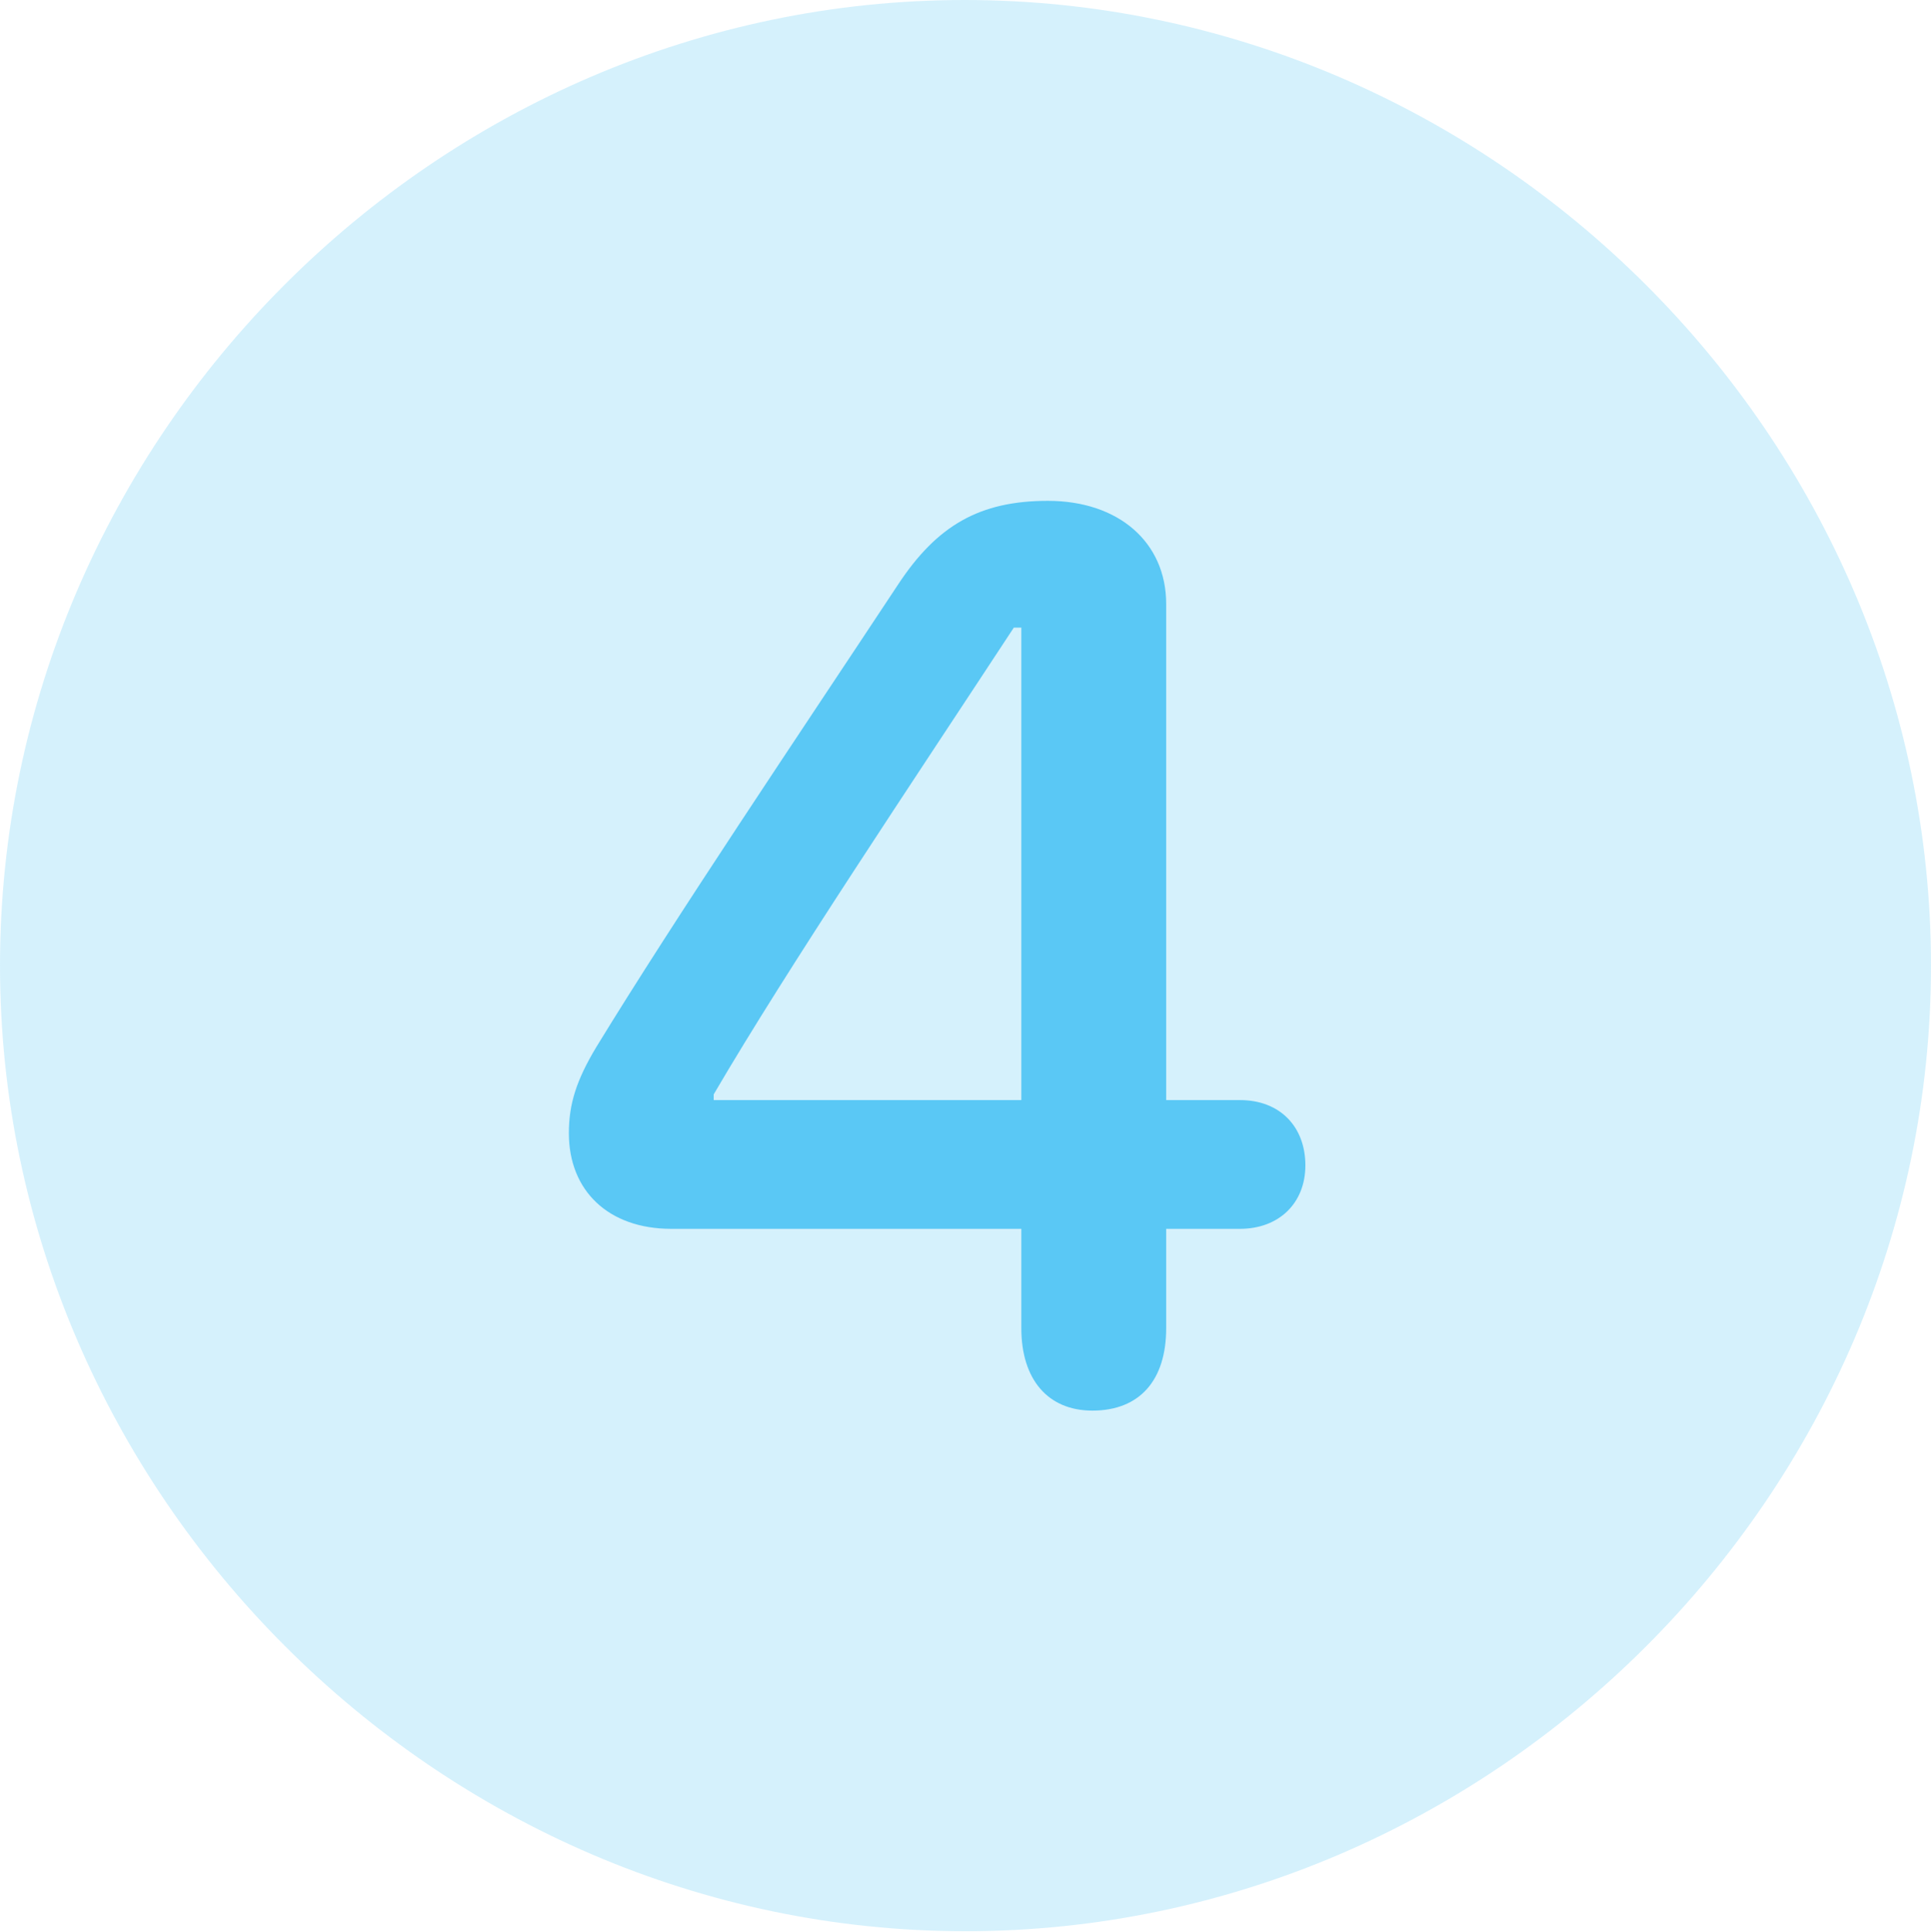<?xml version="1.0" encoding="UTF-8"?>
<!--Generator: Apple Native CoreSVG 175.5-->
<!DOCTYPE svg
PUBLIC "-//W3C//DTD SVG 1.1//EN"
       "http://www.w3.org/Graphics/SVG/1.1/DTD/svg11.dtd">
<svg version="1.1" xmlns="http://www.w3.org/2000/svg" xmlns:xlink="http://www.w3.org/1999/xlink" width="24.902" height="24.915">
 <g>
  <rect height="24.915" opacity="0" width="24.902" x="0" y="0"/>
  <path d="M12.451 24.902C19.263 24.902 24.902 19.25 24.902 12.451C24.902 5.64 19.25 0 12.439 0C5.64 0 0 5.64 0 12.451C0 19.25 5.652 24.902 12.451 24.902Z" fill="#5ac8f5" fill-opacity="0.25"/>
  <path d="M14.087 18.189C13.513 18.189 13.171 17.786 13.171 17.127L13.171 15.845L8.655 15.845C7.849 15.845 7.336 15.356 7.336 14.612C7.336 14.233 7.434 13.928 7.69 13.501C8.728 11.804 10.278 9.509 11.585 7.532C12.085 6.775 12.634 6.458 13.513 6.458C14.429 6.458 15.039 6.995 15.039 7.788L15.039 14.185L15.991 14.185C16.504 14.185 16.834 14.526 16.834 15.027C16.834 15.515 16.492 15.845 15.991 15.845L15.039 15.845L15.039 17.127C15.039 17.798 14.697 18.189 14.087 18.189ZM13.171 14.185L13.171 8.093L13.074 8.093C11.768 10.083 10.168 12.463 9.204 14.111L9.204 14.185Z" fill="#5ac8f5"/>
 </g>
</svg>
